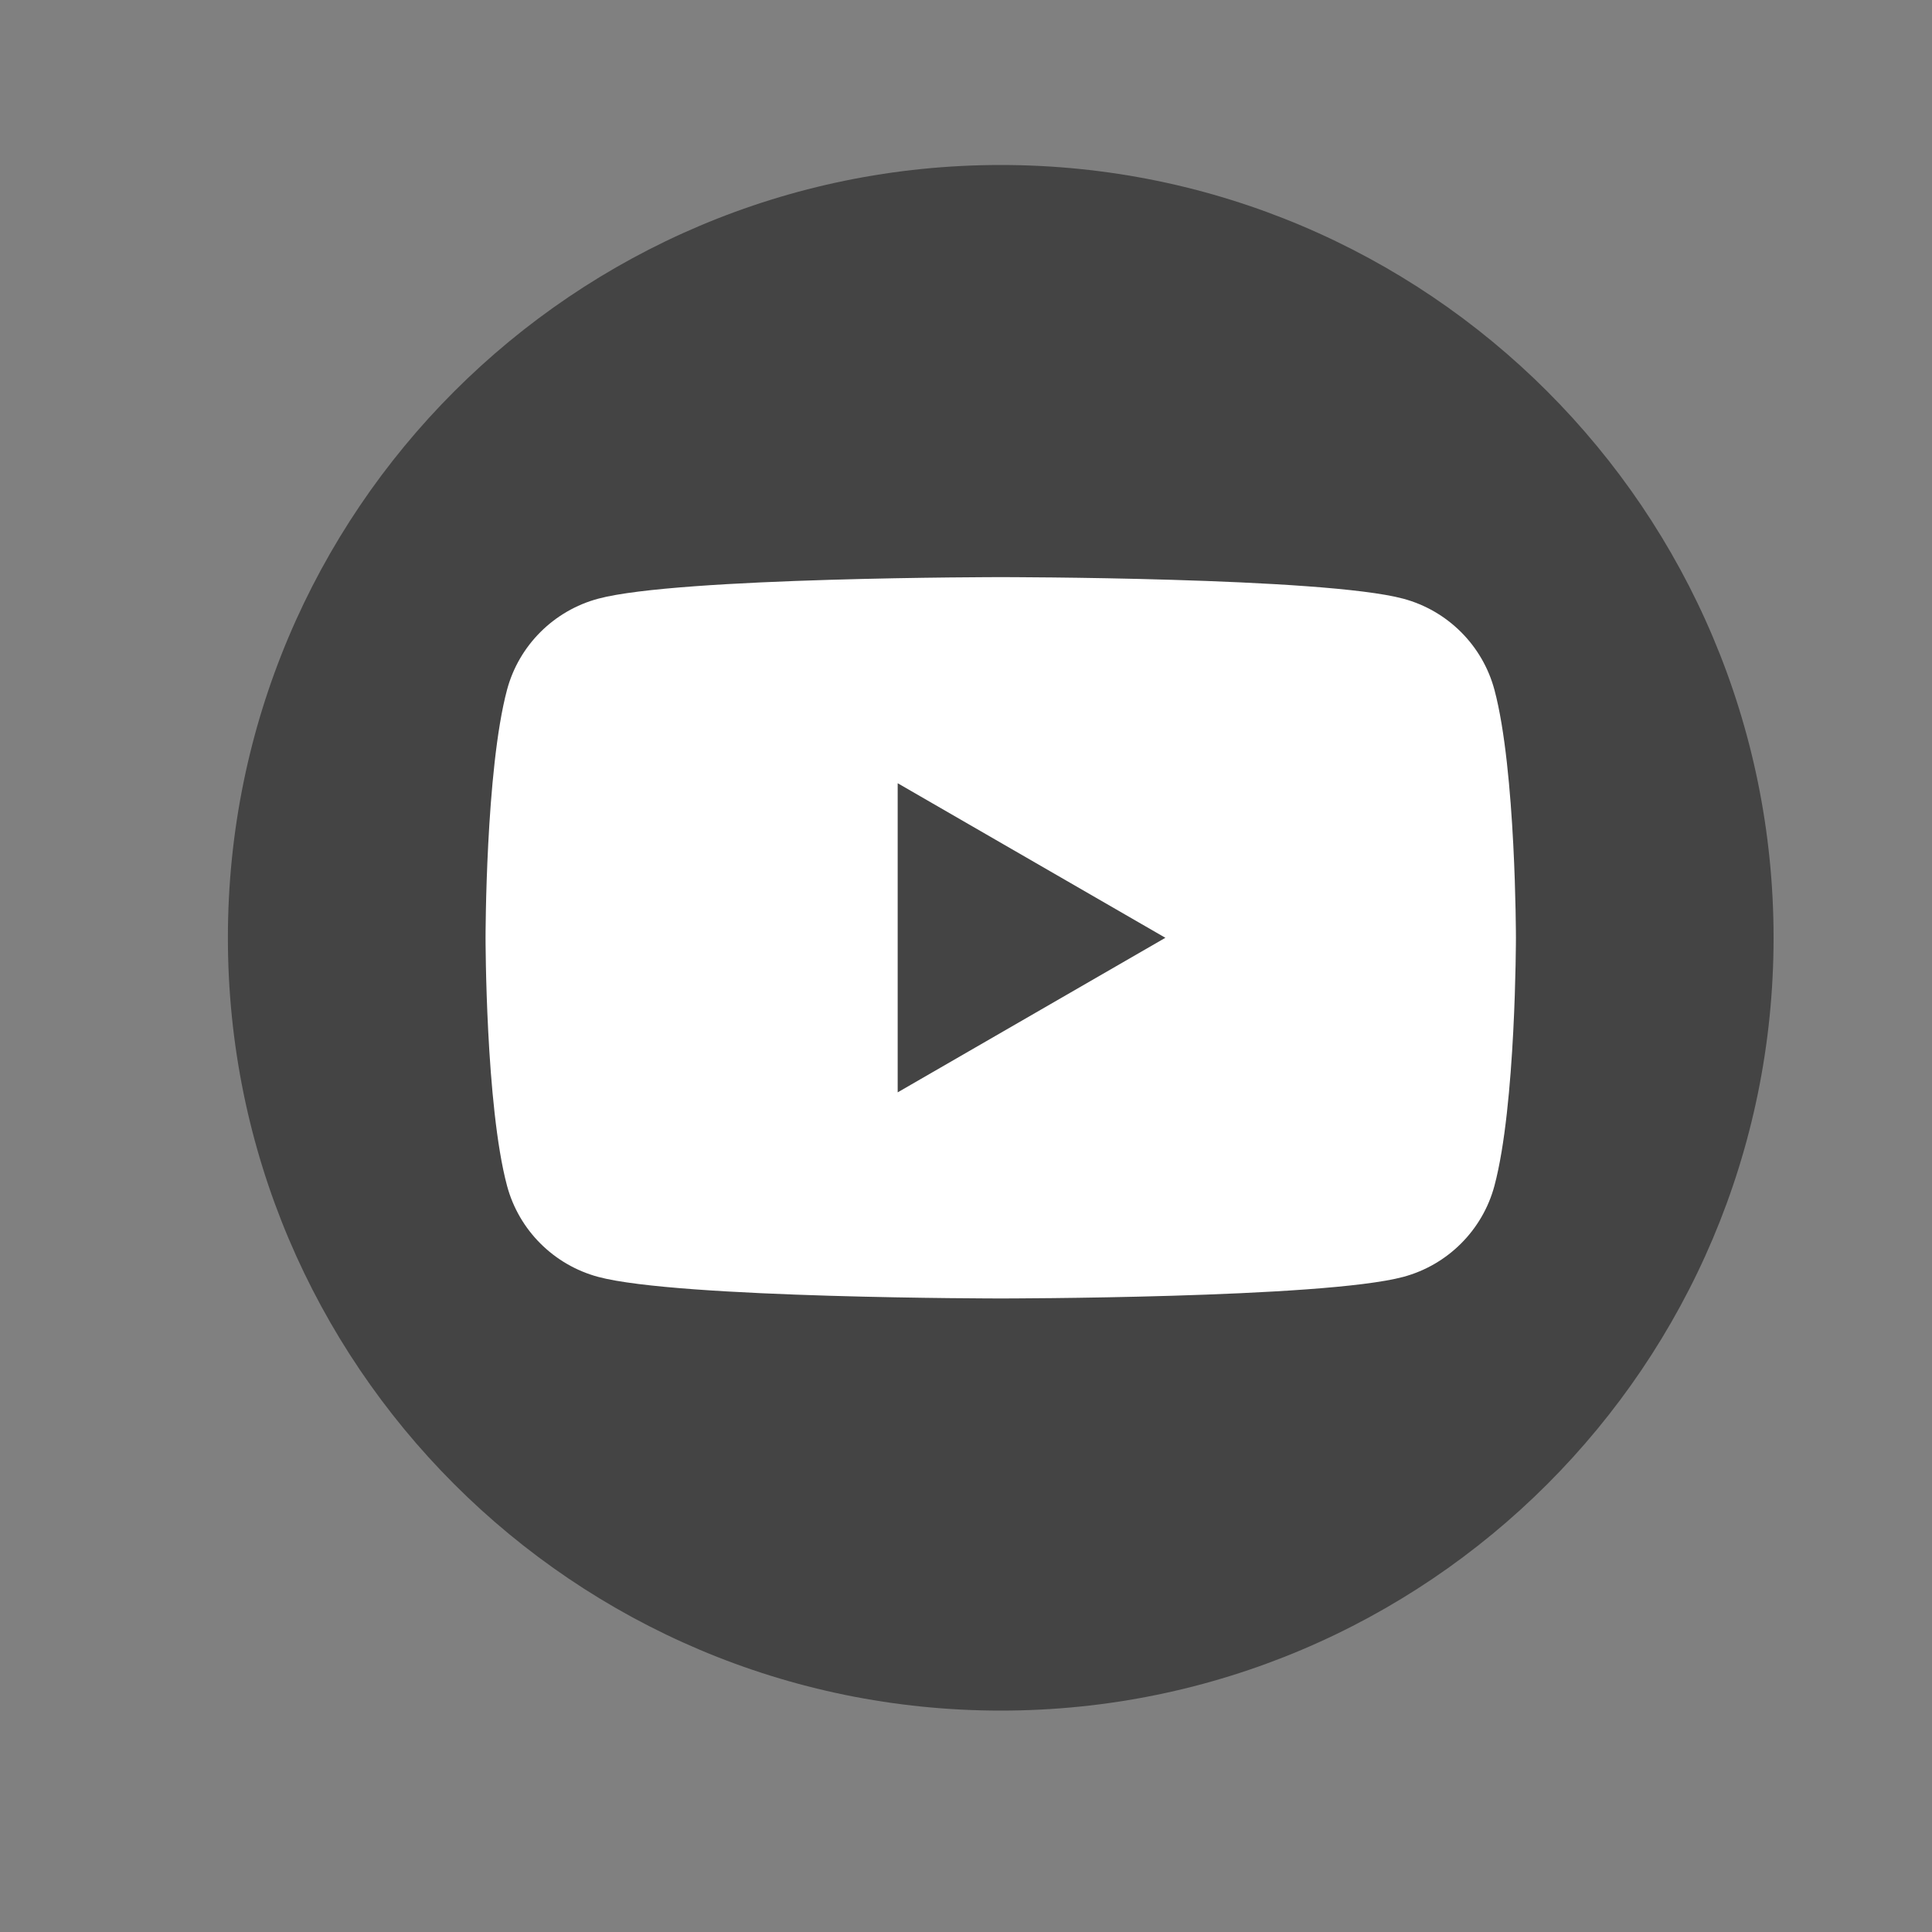 <svg width="25" height="25" viewBox="0 0 25 25" fill="none" xmlns="http://www.w3.org/2000/svg">
<rect x="0" y="0" width="25" height="25" fill="#808080" stroke="none"/>
<g id="Iconos / Youtube">
<path id="Vector" d="M12.95 2.135C18.472 2.135 22.95 6.612 22.95 12.135C22.95 17.658 18.472 22.135 12.95 22.135C7.427 22.135 2.949 17.658 2.949 12.135C2.949 6.612 7.427 2.135 12.95 2.135Z" fill="#444444"/>
<path id="Vector_2" d="M19.338 15.344C19.185 15.917 18.733 16.369 18.158 16.523C17.118 16.802 12.95 16.802 12.95 16.802C12.95 16.802 8.781 16.802 7.741 16.523C7.167 16.369 6.715 15.919 6.561 15.344C6.283 14.304 6.283 12.135 6.283 12.135C6.283 12.135 6.283 9.966 6.561 8.926C6.714 8.353 7.166 7.901 7.741 7.747C8.781 7.468 12.95 7.468 12.95 7.468C12.95 7.468 17.118 7.468 18.158 7.747C18.732 7.901 19.184 8.351 19.338 8.926C19.616 9.966 19.616 12.135 19.616 12.135C19.616 12.135 19.616 14.304 19.338 15.344ZM11.616 10.135V14.135L15.08 12.135L11.616 10.135Z" fill="white"/>
</g>
</svg>
